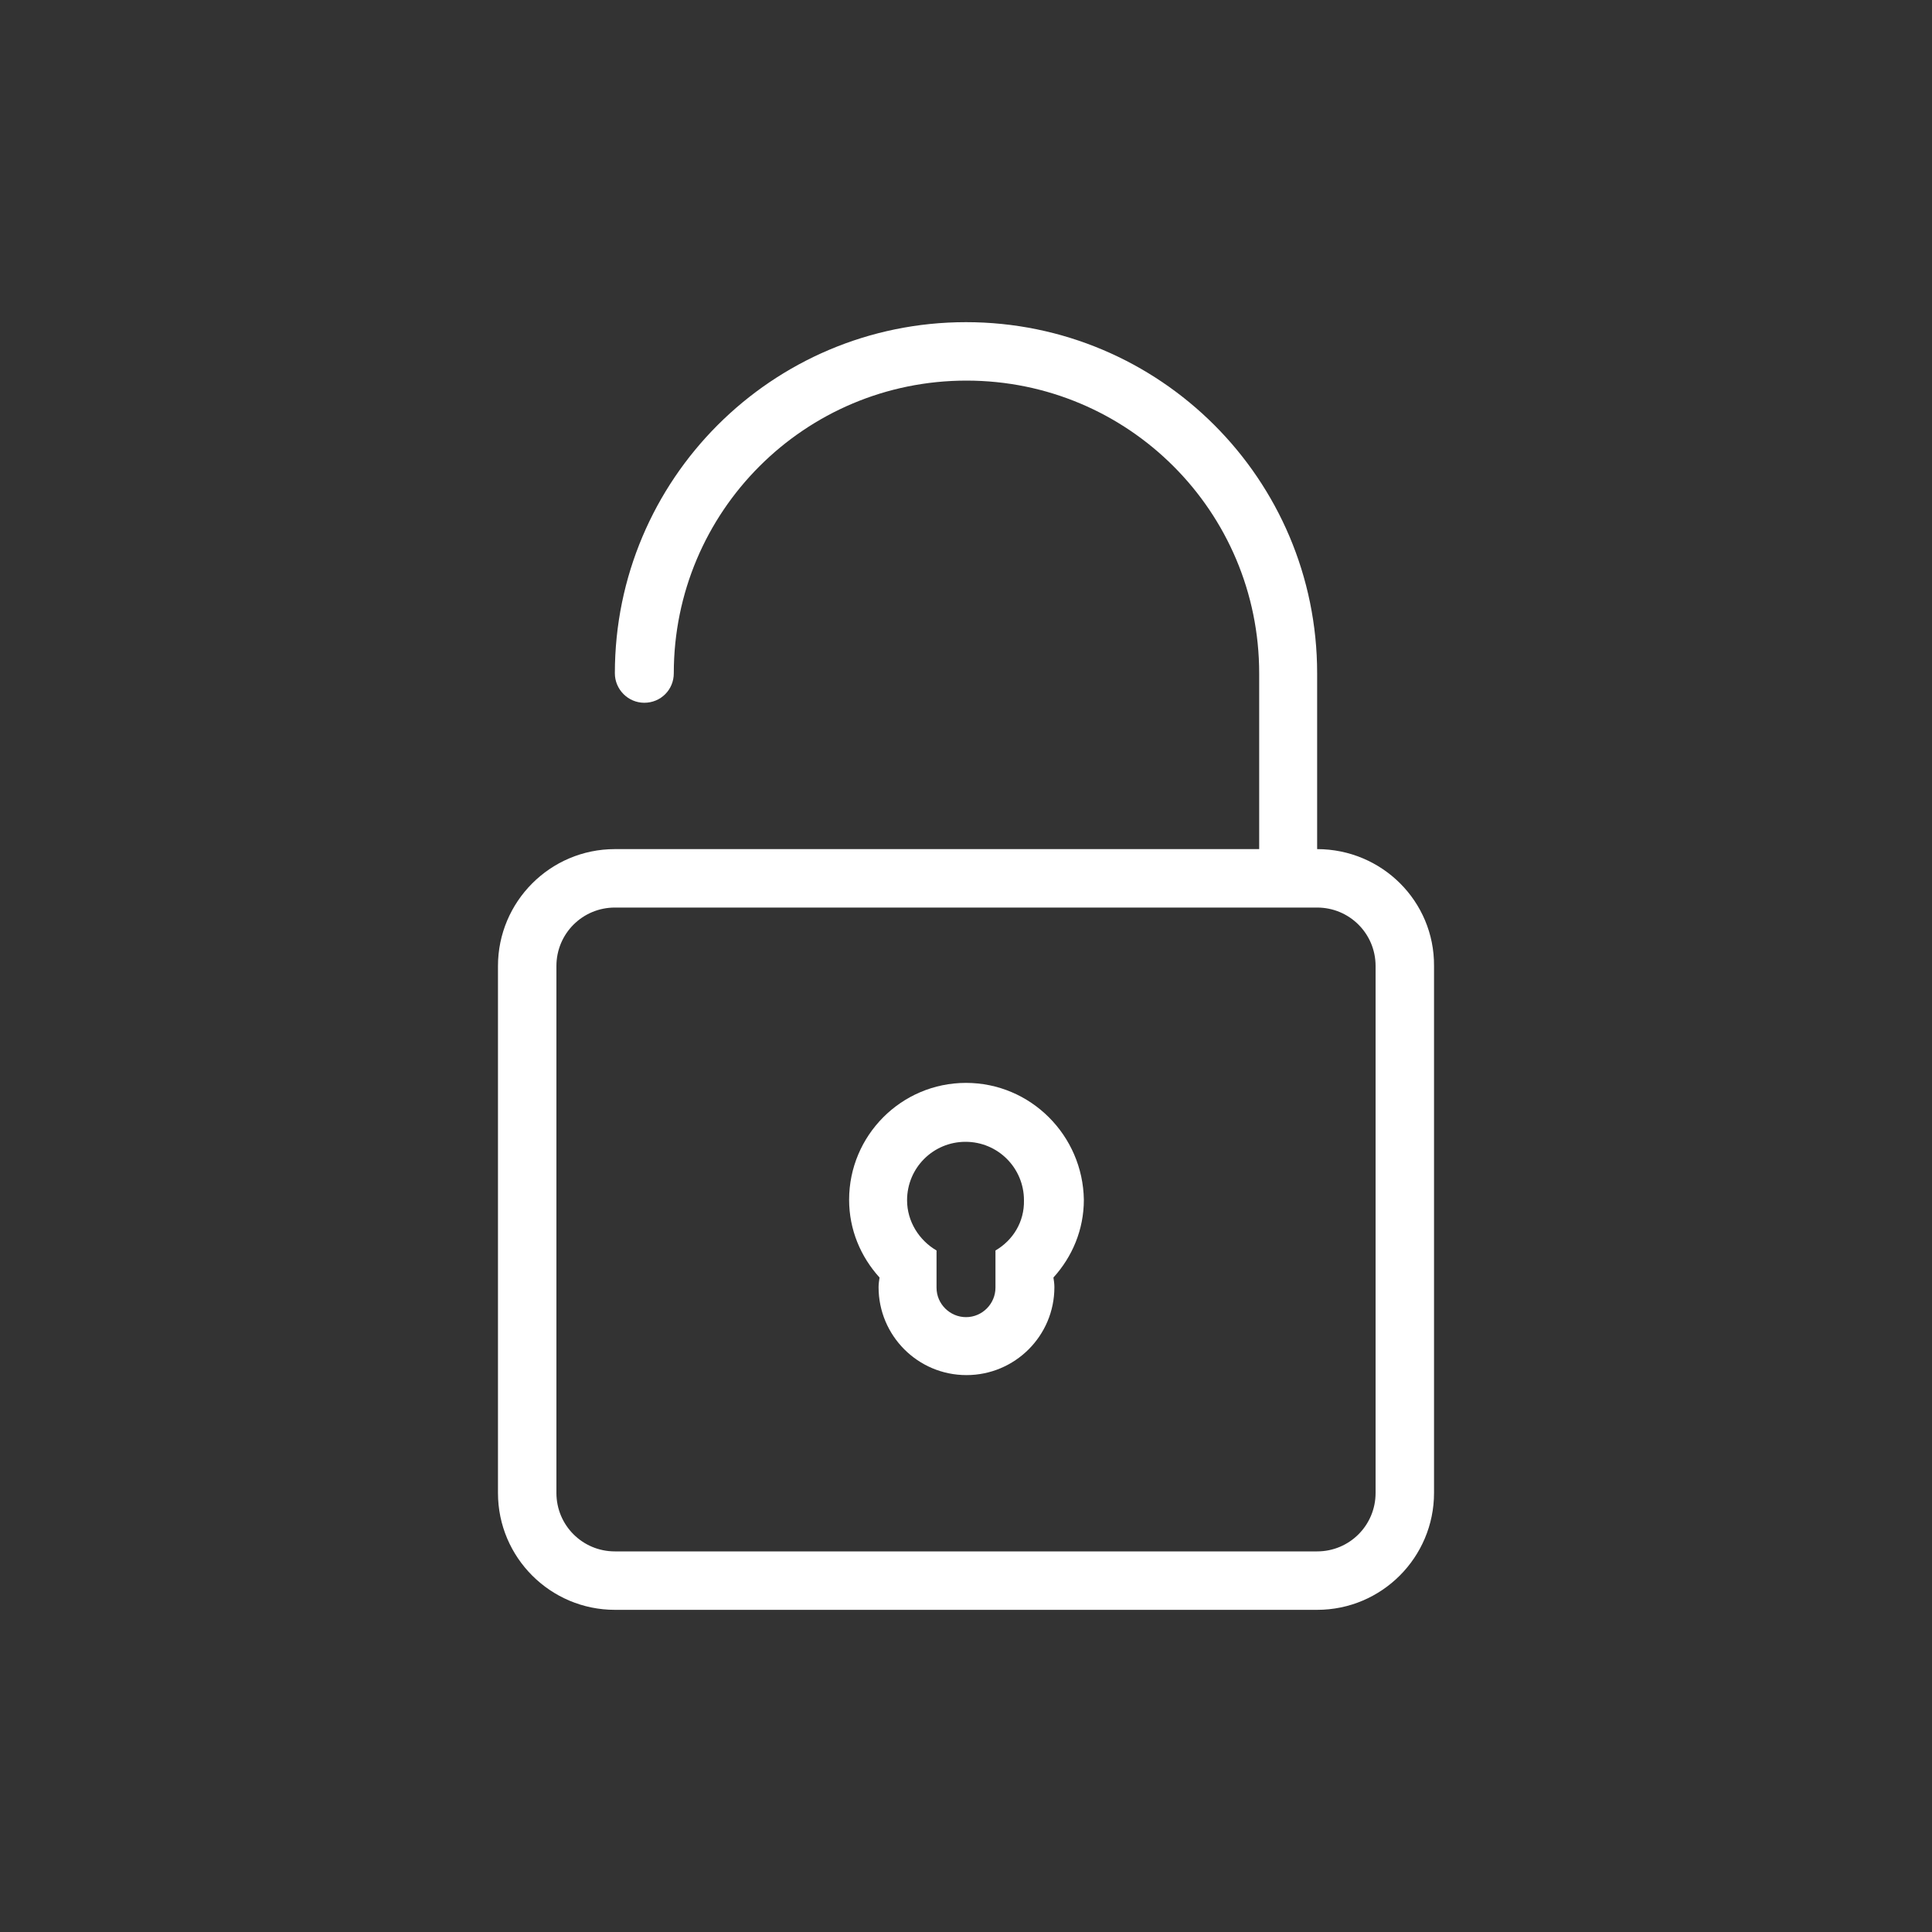 <?xml version="1.0" encoding="utf-8"?>
<!-- Generator: Adobe Illustrator 18.1.1, SVG Export Plug-In . SVG Version: 6.00 Build 0)  -->
<svg version="1.1" id="Layer_1" xmlns="http://www.w3.org/2000/svg" xmlns:xlink="http://www.w3.org/1999/xlink" x="0px" y="0px"
	 viewBox="0 0 400 400" enable-background="new 0 0 400 400" xml:space="preserve">
<rect x="0" y="0" width="400" height="400" fill="#333333" stroke="none"/>
<g id="Unlock_x40_2x.png">
	<g>
		<path fill="#FFFFFF" d="M272.7,175.8v-36.4c0-40.2-32.6-72.7-72.7-72.7c-40.2,0-72.7,32.6-72.7,72.7c0,3.3,2.7,6.1,6.1,6.1
			s6.1-2.7,6.1-6.1c0-33.5,27.1-60.6,60.6-60.6c33.5,0,60.6,27.1,60.6,60.6v36.4H127.3c-13.4,0-24.2,10.9-24.2,24.2v109.1
			c0,13.4,10.9,24.2,24.2,24.2h145.4c13.4,0,24.2-10.9,24.2-24.2V200C297,186.6,286.1,175.8,272.7,175.8z M284.8,309.1
			c0,6.7-5.4,12.1-12.1,12.1H127.3c-6.7,0-12.1-5.4-12.1-12.1V200c0-6.7,5.4-12.1,12.1-12.1h145.4c6.7,0,12.1,5.4,12.1,12.1V309.1z
			 M200,224.2c-13.4,0-24.2,10.9-24.2,24.2c0,6.2,2.4,11.8,6.3,16.1c-0.1,0.7-0.2,1.3-0.2,2c0,10,8.1,18.2,18.2,18.2
			c10,0,18.2-8.1,18.2-18.2c0-0.7-0.1-1.4-0.2-2c3.9-4.3,6.3-9.9,6.3-16.1C224.2,235.1,213.4,224.2,200,224.2z M206.1,258.9v7.7
			c0,3.3-2.7,6.1-6.1,6.1c-3.3,0-6.1-2.7-6.1-6.1v-7.7c-3.6-2.1-6.1-6-6.1-10.4c0-6.7,5.4-12.1,12.1-12.1c6.7,0,12.1,5.4,12.1,12.1
			C212.1,253,209.7,256.8,206.1,258.9z"/>
	</g>
</g>
</svg>

